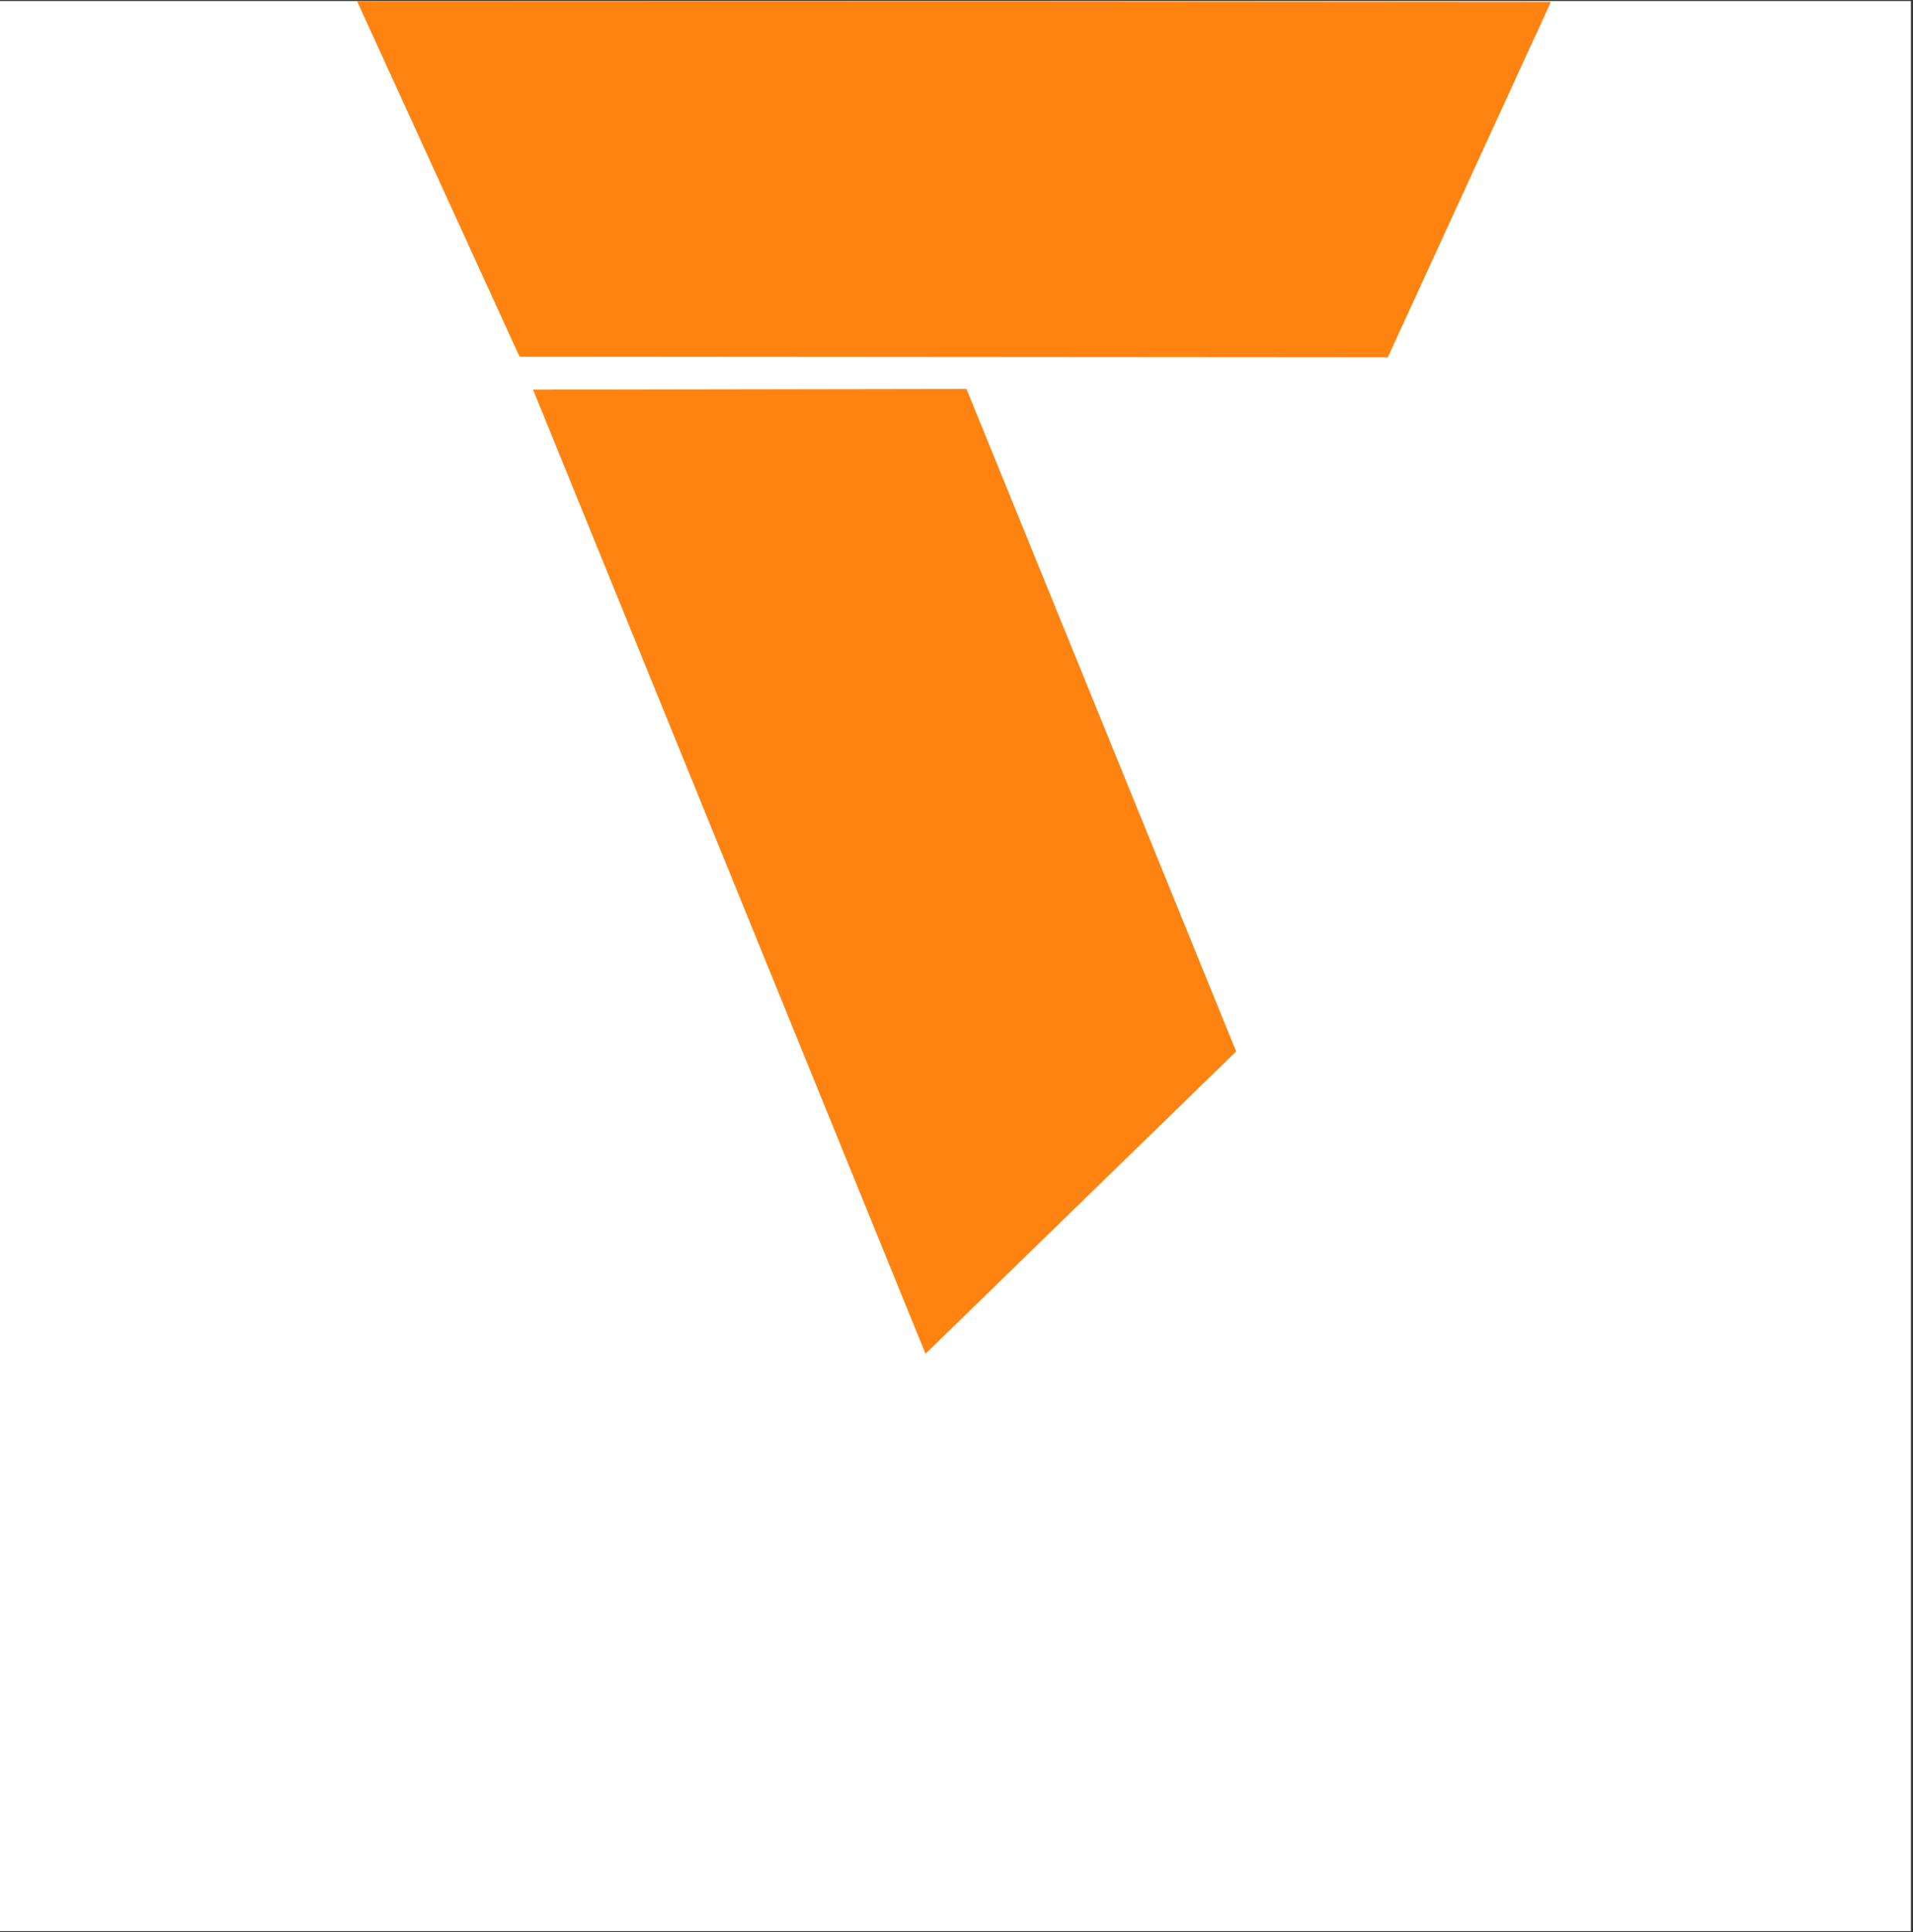 <svg xmlns="http://www.w3.org/2000/svg" xmlns:xlink="http://www.w3.org/1999/xlink" width="309" zoomAndPan="magnify" viewBox="0 0 231.75 234" height="312" preserveAspectRatio="xMidYMid meet" version="1.0"><rect x="0" y="0" width="231.75" height="234" fill="#333333" stroke="none"/><defs><g/><clipPath id="b268abf458"><path d="M 0 0.125 L 231.5 0.125 L 231.5 233.871 L 0 233.871 Z M 0 0.125 " clip-rule="nonzero"/></clipPath><clipPath id="996d02b91e"><path d="M 64 47 L 150 47 L 150 164 L 64 164 Z M 64 47 " clip-rule="nonzero"/></clipPath><clipPath id="82a6973d3a"><path d="M 109.648 28.84 L 157.254 145.746 L 112.18 164.098 L 64.578 47.191 Z M 109.648 28.84 " clip-rule="nonzero"/></clipPath><clipPath id="c3ec315723"><path d="M 117.086 47.105 L 149.754 127.328 L 112.121 163.949 L 64.578 47.191 Z M 117.086 47.105 " clip-rule="nonzero"/></clipPath><clipPath id="0fcb7c0b33"><path d="M 43 0.125 L 188 0.125 L 188 44 L 43 44 Z M 43 0.125 " clip-rule="nonzero"/></clipPath><clipPath id="29716a9582"><path d="M 187.848 43.289 L 43.207 43.18 L 43.238 0.125 L 187.879 0.234 Z M 187.848 43.289 " clip-rule="nonzero"/></clipPath><clipPath id="4cb93a1992"><path d="M 168.125 43.273 L 62.938 43.195 L 43.246 0.125 L 187.879 0.234 Z M 168.125 43.273 " clip-rule="nonzero"/></clipPath><clipPath id="c59e4f45d0"><path d="M 122 47 L 166 47 L 166 96 L 122 96 Z M 122 47 " clip-rule="nonzero"/></clipPath><clipPath id="b42e07ab5f"><path d="M 165.941 96.004 L 121.977 95.973 L 122.012 47.195 L 165.98 47.227 Z M 165.941 96.004 " clip-rule="nonzero"/></clipPath><clipPath id="6d835c86a8"><path d="M 146.219 95.988 L 141.699 95.984 L 122.012 47.305 L 165.98 47.34 Z M 146.219 95.988 " clip-rule="nonzero"/></clipPath></defs><g clip-path="url(#b268abf458)"><path fill="#ffffff" d="M 0 0.125 L 231.5 0.125 L 231.5 233.875 L 0 233.875 Z M 0 0.125 " fill-opacity="1" fill-rule="nonzero"/></g><g clip-path="url(#996d02b91e)"><g clip-path="url(#82a6973d3a)"><g clip-path="url(#c3ec315723)"><path fill="#ff8311" d="M 109.648 28.84 L 157.18 145.57 L 112.109 163.922 L 64.578 47.191 Z M 109.648 28.84 " fill-opacity="1" fill-rule="nonzero"/></g></g></g><g clip-path="url(#0fcb7c0b33)"><g clip-path="url(#29716a9582)"><g clip-path="url(#4cb93a1992)"><path fill="#ff8311" d="M 187.848 43.289 L 43.207 43.18 L 43.238 0.125 L 187.879 0.234 Z M 187.848 43.289 " fill-opacity="1" fill-rule="nonzero"/></g></g></g><g clip-path="url(#c59e4f45d0)"><g clip-path="url(#b42e07ab5f)"><g clip-path="url(#6d835c86a8)"><path fill="#ffffff" d="M 165.941 96.004 L 121.977 95.973 L 122.012 47.367 L 165.98 47.398 Z M 165.941 96.004 " fill-opacity="1" fill-rule="nonzero"/></g></g></g><g fill="#ffffff" fill-opacity="1"><g transform="translate(30.454, 205.204)"><g><path d="M 5.875 -21.25 L 5.875 -15.219 L 13.266 -15.219 L 13.266 -10.609 L 5.875 -10.609 L 5.875 0 L 1.25 0 L 1.25 -25.875 L 13.266 -25.875 L 13.266 -21.25 Z M 5.875 -21.25 "/></g></g></g><g fill="#ffffff" fill-opacity="1"><g transform="translate(44.054, 205.204)"><g><path d="M 6.469 -21.25 C 7.645 -24.332 9.531 -25.875 12.125 -25.875 L 14.266 -25.875 C 16.797 -25.875 18.656 -24.305 19.844 -21.172 L 26.016 -4.625 L 26.016 0 L 22.766 0 L 19.438 -8.875 L 6.906 -8.875 L 3.625 0 L 0.328 0 L 0.328 -4.625 Z M 8.609 -13.531 L 17.734 -13.531 L 13.188 -25.828 Z M 8.609 -13.531 "/></g></g></g><g fill="#ffffff" fill-opacity="1"><g transform="translate(70.404, 205.204)"><g><path d="M 16.484 -5.609 C 16.484 -3.816 15.992 -2.43 15.016 -1.453 C 14.047 -0.484 12.66 0 10.859 0 L 6.875 0 C 5.07 0 3.68 -0.484 2.703 -1.453 C 1.734 -2.43 1.25 -3.816 1.25 -5.609 L 1.25 -25.875 L 5.875 -25.875 L 5.875 -4.625 L 11.859 -4.625 L 11.859 -25.875 L 16.484 -25.875 Z M 16.484 -5.609 "/></g></g></g><g fill="#ffffff" fill-opacity="1"><g transform="translate(88.143, 205.204)"><g><path d="M 17.188 -15.219 C 19.301 -15.219 20.93 -14.672 22.078 -13.578 C 23.223 -12.484 23.797 -10.852 23.797 -8.688 C 23.797 -5.977 22.914 -3.852 21.156 -2.312 C 19.395 -0.77 16.863 0 13.562 0 L 9.203 0 C 7.004 0 5.242 -0.242 3.922 -0.734 C 2.609 -1.234 1.633 -1.926 1 -2.812 L 1 -9.172 C 1.438 -7.859 2.285 -6.77 3.547 -5.906 C 4.805 -5.051 6.566 -4.625 8.828 -4.625 L 19.172 -4.625 L 19.172 -10.609 L 8.422 -10.609 C 6.004 -10.609 4.145 -11.164 2.844 -12.281 C 1.539 -13.406 0.891 -15.039 0.891 -17.188 C 0.891 -18.508 1.145 -19.707 1.656 -20.781 C 2.176 -21.852 2.891 -22.766 3.797 -23.516 C 4.711 -24.266 5.797 -24.844 7.047 -25.25 C 8.305 -25.664 9.676 -25.875 11.156 -25.875 L 14.672 -25.875 C 15.504 -25.875 16.336 -25.812 17.172 -25.688 C 18.016 -25.562 18.805 -25.375 19.547 -25.125 C 20.285 -24.883 20.941 -24.598 21.516 -24.266 C 22.098 -23.93 22.551 -23.539 22.875 -23.094 L 22.875 -16.734 C 22.406 -18.066 21.547 -19.148 20.297 -19.984 C 19.055 -20.828 17.289 -21.25 15 -21.25 L 5.5 -21.25 L 5.5 -15.219 Z M 17.188 -15.219 "/></g></g></g><g fill="#ffffff" fill-opacity="1"><g transform="translate(112.83, 205.204)"><g><path d="M 10.938 -21.25 L 10.938 0 L 6.312 0 L 6.312 -21.25 L 0.328 -21.25 L 0.328 -25.875 L 16.922 -25.875 L 16.922 -21.25 Z M 10.938 -21.25 "/></g></g></g><g fill="#ffffff" fill-opacity="1"><g transform="translate(130.088, 205.204)"><g><path d="M 5.875 -25.875 L 5.875 0 L 1.25 0 L 1.25 -25.875 Z M 5.875 -25.875 "/></g></g></g><g fill="#ffffff" fill-opacity="1"><g transform="translate(137.221, 205.204)"><g><path d="M 30.297 0 L 25.688 0 L 5.875 -19.297 L 5.875 0 L 1.25 0 L 1.25 -25.875 L 5.875 -25.875 L 25.688 -6.609 L 25.688 -25.875 L 30.297 -25.875 Z M 30.297 0 "/></g></g></g><g fill="#ffffff" fill-opacity="1"><g transform="translate(168.781, 205.204)"><g><path d="M 17.953 -25.875 C 19.898 -25.875 21.66 -25.594 23.234 -25.031 C 24.816 -24.477 26.16 -23.68 27.266 -22.641 C 28.379 -21.609 29.227 -20.348 29.812 -18.859 C 30.406 -17.367 30.703 -15.703 30.703 -13.859 L 30.703 -12.016 C 30.703 -10.211 30.406 -8.57 29.812 -7.094 C 29.227 -5.613 28.379 -4.348 27.266 -3.297 C 26.16 -2.254 24.816 -1.441 23.234 -0.859 C 21.66 -0.285 19.898 0 17.953 0 L 13.891 0 C 11.941 0 10.18 -0.285 8.609 -0.859 C 7.035 -1.441 5.691 -2.254 4.578 -3.297 C 3.473 -4.348 2.625 -5.613 2.031 -7.094 C 1.438 -8.57 1.141 -10.211 1.141 -12.016 L 1.141 -13.859 C 1.141 -15.703 1.438 -17.367 2.031 -18.859 C 2.625 -20.348 3.473 -21.609 4.578 -22.641 C 5.691 -23.68 7.035 -24.477 8.609 -25.031 C 10.18 -25.594 11.941 -25.875 13.891 -25.875 Z M 26.094 -13.859 C 26.094 -16.148 25.426 -17.953 24.094 -19.266 C 22.758 -20.586 20.961 -21.25 18.703 -21.25 L 13.156 -21.25 C 10.883 -21.25 9.086 -20.586 7.766 -19.266 C 6.453 -17.953 5.797 -16.148 5.797 -13.859 L 5.797 -12.016 C 5.797 -10.898 5.973 -9.895 6.328 -9 C 6.691 -8.102 7.191 -7.328 7.828 -6.672 C 8.473 -6.016 9.242 -5.508 10.141 -5.156 C 11.047 -4.801 12.051 -4.625 13.156 -4.625 L 18.703 -4.625 C 19.805 -4.625 20.812 -4.801 21.719 -5.156 C 22.633 -5.508 23.41 -6.016 24.047 -6.672 C 24.691 -7.328 25.191 -8.102 25.547 -9 C 25.91 -9.895 26.094 -10.898 26.094 -12.016 Z M 26.094 -13.859 "/></g></g></g><g fill="#ffffff" fill-opacity="1"><g transform="translate(70.396, 224.015)"><g><path d="M 4.484 -11.562 L 0.062 -11.562 L 0.062 -11.891 L 9.234 -11.891 L 9.234 -11.562 L 4.828 -11.562 L 4.828 0 L 4.484 0 Z M 4.484 -11.562 "/></g></g></g><g fill="#ffffff" fill-opacity="1"><g transform="translate(79.697, 224.015)"><g><path d="M 9.047 -4.406 L 1.234 -4.406 C 1.234 -3.602 1.41 -2.891 1.766 -2.266 C 2.117 -1.641 2.602 -1.148 3.219 -0.797 C 3.832 -0.441 4.523 -0.266 5.297 -0.266 C 5.898 -0.266 6.461 -0.379 6.984 -0.609 C 7.516 -0.848 7.945 -1.188 8.281 -1.625 L 8.531 -1.391 C 8.145 -0.93 7.664 -0.578 7.094 -0.328 C 6.531 -0.078 5.93 0.047 5.297 0.047 C 4.461 0.047 3.711 -0.141 3.047 -0.516 C 2.391 -0.898 1.867 -1.43 1.484 -2.109 C 1.109 -2.785 0.922 -3.551 0.922 -4.406 C 0.922 -5.25 1.094 -6.004 1.438 -6.672 C 1.789 -7.348 2.273 -7.875 2.891 -8.25 C 3.516 -8.633 4.207 -8.828 4.969 -8.828 C 5.727 -8.828 6.422 -8.641 7.047 -8.266 C 7.672 -7.898 8.16 -7.383 8.516 -6.719 C 8.867 -6.062 9.047 -5.316 9.047 -4.484 Z M 4.969 -8.516 C 4.289 -8.516 3.676 -8.348 3.125 -8.016 C 2.57 -7.691 2.129 -7.238 1.797 -6.656 C 1.461 -6.082 1.273 -5.438 1.234 -4.719 L 8.734 -4.719 C 8.691 -5.438 8.5 -6.082 8.156 -6.656 C 7.82 -7.238 7.379 -7.691 6.828 -8.016 C 6.273 -8.348 5.656 -8.516 4.969 -8.516 Z M 4.969 -8.516 "/></g></g></g><g fill="#ffffff" fill-opacity="1"><g transform="translate(89.661, 224.015)"><g><path d="M 5.234 0.047 C 4.398 0.047 3.656 -0.141 3 -0.516 C 2.344 -0.898 1.832 -1.426 1.469 -2.094 C 1.102 -2.77 0.922 -3.539 0.922 -4.406 C 0.922 -5.258 1.102 -6.023 1.469 -6.703 C 1.832 -7.379 2.344 -7.898 3 -8.266 C 3.656 -8.641 4.398 -8.828 5.234 -8.828 C 5.879 -8.828 6.473 -8.707 7.016 -8.469 C 7.566 -8.227 8.023 -7.875 8.391 -7.406 L 8.156 -7.156 C 7.82 -7.602 7.398 -7.941 6.891 -8.172 C 6.379 -8.398 5.828 -8.516 5.234 -8.516 C 4.473 -8.516 3.789 -8.336 3.188 -7.984 C 2.582 -7.641 2.109 -7.156 1.766 -6.531 C 1.422 -5.906 1.25 -5.195 1.25 -4.406 C 1.25 -3.594 1.422 -2.875 1.766 -2.25 C 2.109 -1.633 2.582 -1.148 3.188 -0.797 C 3.789 -0.441 4.473 -0.266 5.234 -0.266 C 5.828 -0.266 6.379 -0.379 6.891 -0.609 C 7.398 -0.836 7.82 -1.176 8.156 -1.625 L 8.391 -1.375 C 8.023 -0.906 7.566 -0.551 7.016 -0.312 C 6.473 -0.07 5.879 0.047 5.234 0.047 Z M 5.234 0.047 "/></g></g></g><g fill="#ffffff" fill-opacity="1"><g transform="translate(98.912, 224.015)"><g><path d="M 5.984 -8.828 C 7.078 -8.828 7.938 -8.516 8.562 -7.891 C 9.188 -7.266 9.5 -6.363 9.5 -5.188 L 9.5 0 L 9.156 0 L 9.156 -5.188 C 9.156 -6.258 8.879 -7.082 8.328 -7.656 C 7.773 -8.227 7 -8.516 6 -8.516 C 4.852 -8.516 3.945 -8.172 3.281 -7.484 C 2.625 -6.797 2.297 -5.891 2.297 -4.766 L 2.297 0 L 1.953 0 L 1.953 -8.781 L 2.297 -8.781 L 2.297 -6.438 C 2.566 -7.188 3.02 -7.77 3.656 -8.188 C 4.289 -8.613 5.066 -8.828 5.984 -8.828 Z M 5.984 -8.828 "/></g></g></g><g fill="#ffffff" fill-opacity="1"><g transform="translate(110.25, 224.015)"><g><path d="M 5.188 0.047 C 4.375 0.047 3.641 -0.141 2.984 -0.516 C 2.336 -0.898 1.832 -1.43 1.469 -2.109 C 1.102 -2.785 0.922 -3.551 0.922 -4.406 C 0.922 -5.25 1.102 -6.004 1.469 -6.672 C 1.832 -7.348 2.336 -7.875 2.984 -8.25 C 3.641 -8.633 4.375 -8.828 5.188 -8.828 C 5.988 -8.828 6.711 -8.633 7.359 -8.25 C 8.016 -7.875 8.523 -7.348 8.891 -6.672 C 9.254 -6.004 9.438 -5.25 9.438 -4.406 C 9.438 -3.551 9.254 -2.785 8.891 -2.109 C 8.523 -1.43 8.016 -0.898 7.359 -0.516 C 6.711 -0.141 5.988 0.047 5.188 0.047 Z M 5.188 -0.266 C 5.914 -0.266 6.578 -0.441 7.172 -0.797 C 7.773 -1.148 8.25 -1.641 8.594 -2.266 C 8.938 -2.891 9.109 -3.602 9.109 -4.406 C 9.109 -5.195 8.938 -5.906 8.594 -6.531 C 8.25 -7.156 7.773 -7.641 7.172 -7.984 C 6.578 -8.336 5.914 -8.516 5.188 -8.516 C 4.445 -8.516 3.773 -8.336 3.172 -7.984 C 2.578 -7.641 2.109 -7.156 1.766 -6.531 C 1.422 -5.906 1.25 -5.195 1.25 -4.406 C 1.25 -3.602 1.422 -2.891 1.766 -2.266 C 2.109 -1.641 2.578 -1.148 3.172 -0.797 C 3.773 -0.441 4.445 -0.266 5.188 -0.266 Z M 5.188 -0.266 "/></g></g></g><g fill="#ffffff" fill-opacity="1"><g transform="translate(120.604, 224.015)"><g><path d="M 1.953 -12.609 L 2.297 -12.609 L 2.297 0 L 1.953 0 Z M 1.953 -12.609 "/></g></g></g><g fill="#ffffff" fill-opacity="1"><g transform="translate(124.848, 224.015)"><g><path d="M 5.188 0.047 C 4.375 0.047 3.641 -0.141 2.984 -0.516 C 2.336 -0.898 1.832 -1.43 1.469 -2.109 C 1.102 -2.785 0.922 -3.551 0.922 -4.406 C 0.922 -5.25 1.102 -6.004 1.469 -6.672 C 1.832 -7.348 2.336 -7.875 2.984 -8.25 C 3.641 -8.633 4.375 -8.828 5.188 -8.828 C 5.988 -8.828 6.711 -8.633 7.359 -8.25 C 8.016 -7.875 8.523 -7.348 8.891 -6.672 C 9.254 -6.004 9.438 -5.25 9.438 -4.406 C 9.438 -3.551 9.254 -2.785 8.891 -2.109 C 8.523 -1.43 8.016 -0.898 7.359 -0.516 C 6.711 -0.141 5.988 0.047 5.188 0.047 Z M 5.188 -0.266 C 5.914 -0.266 6.578 -0.441 7.172 -0.797 C 7.773 -1.148 8.25 -1.641 8.594 -2.266 C 8.938 -2.891 9.109 -3.602 9.109 -4.406 C 9.109 -5.195 8.938 -5.906 8.594 -6.531 C 8.25 -7.156 7.773 -7.641 7.172 -7.984 C 6.578 -8.336 5.914 -8.516 5.188 -8.516 C 4.445 -8.516 3.773 -8.336 3.172 -7.984 C 2.578 -7.641 2.109 -7.156 1.766 -6.531 C 1.422 -5.906 1.25 -5.195 1.25 -4.406 C 1.25 -3.602 1.422 -2.891 1.766 -2.266 C 2.109 -1.641 2.578 -1.148 3.172 -0.797 C 3.773 -0.441 4.445 -0.266 5.188 -0.266 Z M 5.188 -0.266 "/></g></g></g><g fill="#ffffff" fill-opacity="1"><g transform="translate(135.202, 224.015)"><g><path d="M 9.547 -8.781 L 9.547 -0.781 C 9.547 0.625 9.211 1.66 8.547 2.328 C 7.879 3.004 6.859 3.344 5.484 3.344 C 4.68 3.344 3.938 3.211 3.25 2.953 C 2.562 2.691 2.008 2.336 1.594 1.891 L 1.828 1.641 C 2.285 2.086 2.82 2.426 3.438 2.656 C 4.062 2.895 4.742 3.016 5.484 3.016 C 6.754 3.016 7.691 2.711 8.297 2.109 C 8.898 1.504 9.203 0.555 9.203 -0.734 L 9.203 -2.938 C 8.898 -2.133 8.395 -1.488 7.688 -1 C 6.977 -0.52 6.16 -0.281 5.234 -0.281 C 4.422 -0.281 3.68 -0.461 3.016 -0.828 C 2.359 -1.203 1.844 -1.711 1.469 -2.359 C 1.102 -3.016 0.922 -3.75 0.922 -4.562 C 0.922 -5.383 1.102 -6.117 1.469 -6.766 C 1.844 -7.422 2.359 -7.926 3.016 -8.281 C 3.68 -8.645 4.422 -8.828 5.234 -8.828 C 6.16 -8.828 6.977 -8.586 7.688 -8.109 C 8.395 -7.641 8.898 -7.008 9.203 -6.219 L 9.203 -8.781 Z M 5.234 -0.609 C 5.992 -0.609 6.676 -0.773 7.281 -1.109 C 7.883 -1.441 8.352 -1.91 8.688 -2.516 C 9.031 -3.129 9.203 -3.812 9.203 -4.562 C 9.203 -5.32 9.031 -6 8.688 -6.594 C 8.352 -7.195 7.883 -7.664 7.281 -8 C 6.676 -8.344 5.992 -8.516 5.234 -8.516 C 4.473 -8.516 3.789 -8.344 3.188 -8 C 2.582 -7.664 2.109 -7.195 1.766 -6.594 C 1.422 -6 1.25 -5.32 1.25 -4.562 C 1.25 -3.812 1.422 -3.129 1.766 -2.516 C 2.109 -1.91 2.582 -1.441 3.188 -1.109 C 3.789 -0.773 4.473 -0.609 5.234 -0.609 Z M 5.234 -0.609 "/></g></g></g><g fill="#ffffff" fill-opacity="1"><g transform="translate(146.693, 224.015)"><g><path d="M 1.953 -8.781 L 2.297 -8.781 L 2.297 0 L 1.953 0 Z M 2.125 -11.203 C 2 -11.203 1.895 -11.25 1.812 -11.344 C 1.727 -11.438 1.688 -11.539 1.688 -11.656 C 1.688 -11.781 1.727 -11.883 1.812 -11.969 C 1.895 -12.051 2 -12.094 2.125 -12.094 C 2.238 -12.094 2.336 -12.051 2.422 -11.969 C 2.516 -11.883 2.562 -11.781 2.562 -11.656 C 2.562 -11.539 2.516 -11.438 2.422 -11.344 C 2.336 -11.25 2.238 -11.203 2.125 -11.203 Z M 2.125 -11.203 "/></g></g></g><g fill="#ffffff" fill-opacity="1"><g transform="translate(150.937, 224.015)"><g><path d="M 4.75 -8.828 C 5.77 -8.828 6.547 -8.562 7.078 -8.031 C 7.617 -7.508 7.891 -6.75 7.891 -5.75 L 7.891 0 L 7.562 0 L 7.562 -1.875 C 7.281 -1.27 6.852 -0.797 6.281 -0.453 C 5.707 -0.117 5.02 0.047 4.219 0.047 C 3.238 0.047 2.473 -0.176 1.922 -0.625 C 1.379 -1.07 1.109 -1.664 1.109 -2.406 C 1.109 -3.113 1.352 -3.68 1.844 -4.109 C 2.332 -4.547 3.129 -4.766 4.234 -4.766 L 7.562 -4.766 L 7.562 -5.734 C 7.562 -6.648 7.32 -7.344 6.844 -7.812 C 6.375 -8.281 5.68 -8.516 4.766 -8.516 C 4.141 -8.516 3.551 -8.398 3 -8.172 C 2.445 -7.953 1.973 -7.656 1.578 -7.281 L 1.344 -7.531 C 1.758 -7.938 2.266 -8.254 2.859 -8.484 C 3.461 -8.711 4.094 -8.828 4.75 -8.828 Z M 4.219 -0.266 C 5.844 -0.266 6.957 -1.016 7.562 -2.516 L 7.562 -4.453 L 4.219 -4.453 C 3.258 -4.453 2.555 -4.27 2.109 -3.906 C 1.66 -3.539 1.438 -3.047 1.438 -2.422 C 1.438 -1.754 1.68 -1.227 2.172 -0.844 C 2.66 -0.457 3.344 -0.266 4.219 -0.266 Z M 4.219 -0.266 "/></g></g></g></svg>